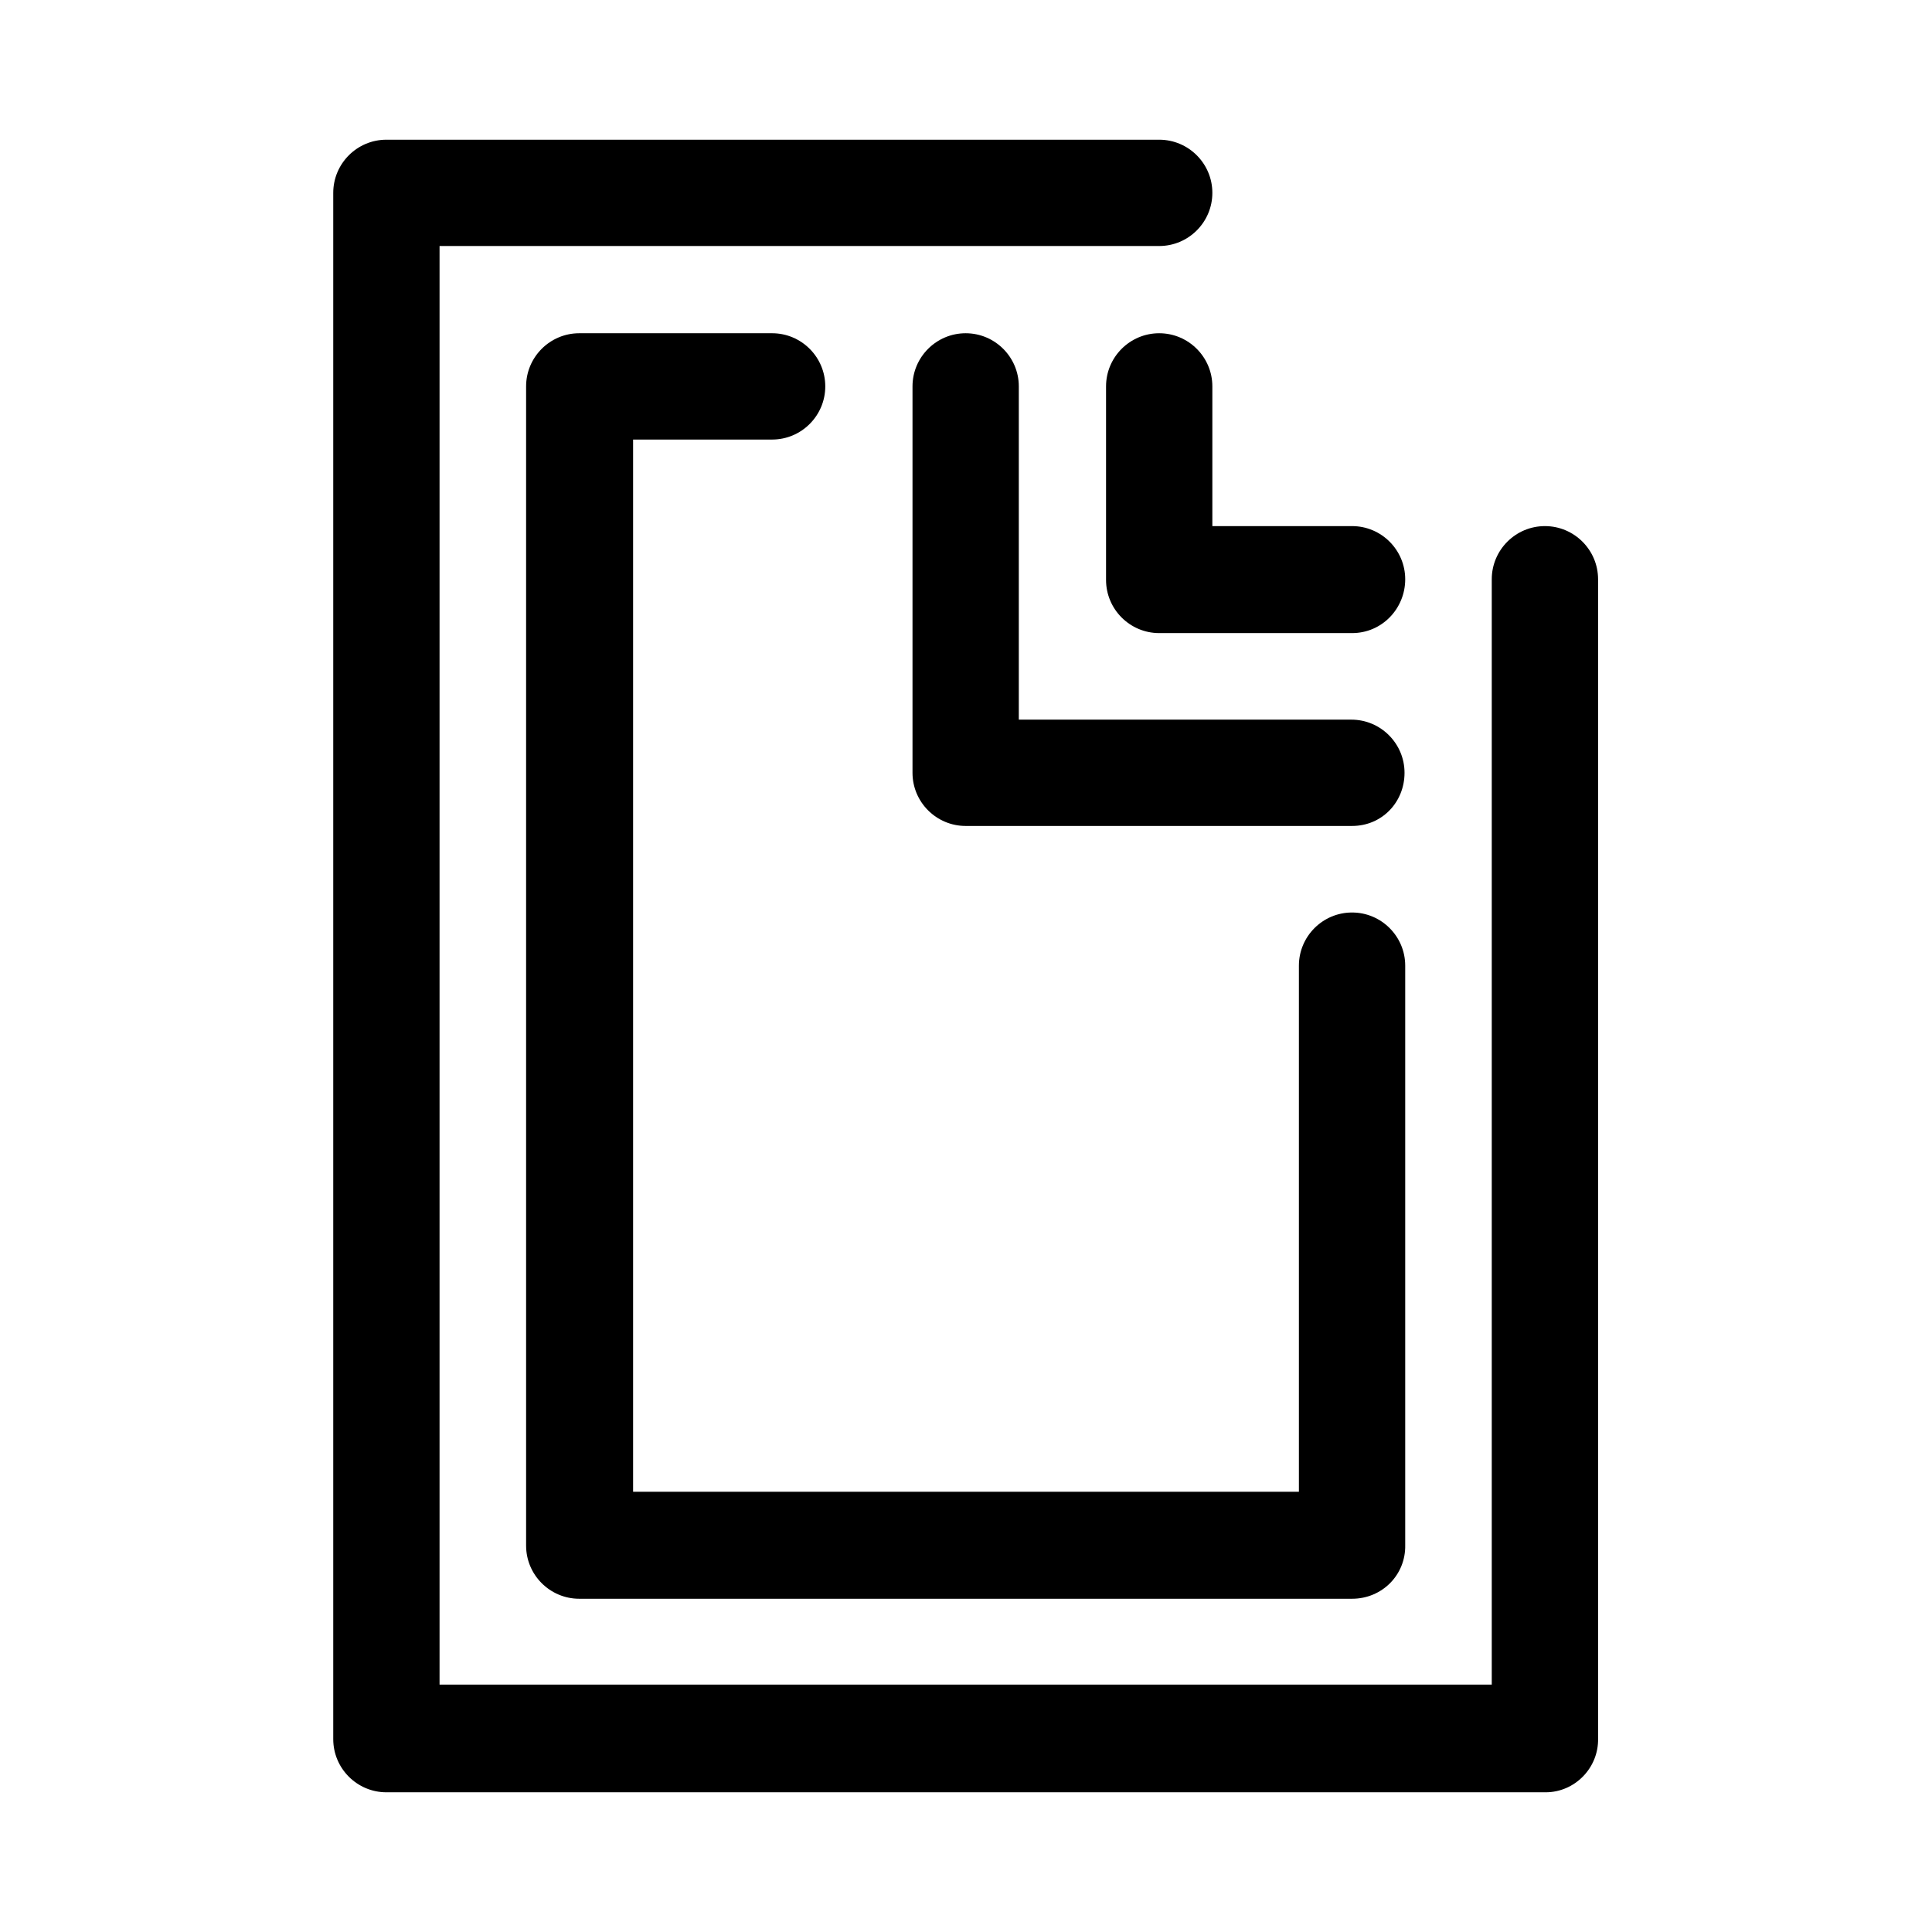 <?xml version="1.0" encoding="utf-8"?>
<!-- Generator: Adobe Illustrator 19.2.1, SVG Export Plug-In . SVG Version: 6.00 Build 0)  -->
<svg version="1.1" id="Calque_1" xmlns="http://www.w3.org/2000/svg" xmlns:xlink="http://www.w3.org/1999/xlink" x="0px" y="0px"
	 viewBox="0 0 283.5 283.5" style="enable-background:new 0 0 283.5 283.5;" xml:space="preserve">
<style type="text/css">
	.st0{fill:none;stroke:#000000;stroke-width:15.685;stroke-linecap:round;stroke-linejoin:round;stroke-miterlimit:10;}
</style>
<path d="M226.8,263H56.7c-4.3,0-7.8-3.5-7.8-7.8V28.3c0-4.3,3.5-7.8,7.8-7.8h113.4c4.3,0,7.8,3.5,7.8,7.8s-3.5,7.8-7.8,7.8H64.5
	v211.1h154.4V85c0-4.3,3.5-7.8,7.8-7.8s7.8,3.5,7.8,7.8v170.1C234.6,259.4,231.1,263,226.8,263z"/>
<path d="M198.4,92.9h-28.3c-4.3,0-7.8-3.5-7.8-7.8V56.7c0-4.3,3.5-7.8,7.8-7.8s7.8,3.5,7.8,7.8v20.5h20.5c4.3,0,7.8,3.5,7.8,7.8
	S202.8,92.9,198.4,92.9z"/>
<path d="M198.4,121.2h-56.7c-4.3,0-7.8-3.5-7.8-7.8V56.7c0-4.3,3.5-7.8,7.8-7.8c4.3,0,7.8,3.5,7.8,7.8v48.9h48.8
	c4.3,0,7.8,3.5,7.8,7.8S202.8,121.2,198.4,121.2z"/>
<path d="M198.4,234.6H85c-4.3,0-7.8-3.5-7.8-7.8V56.7c0-4.3,3.5-7.8,7.8-7.8h28.3c4.3,0,7.8,3.5,7.8,7.8s-3.5,7.8-7.8,7.8H92.9
	v154.4h97.7v-77.2c0-4.3,3.5-7.8,7.8-7.8s7.8,3.5,7.8,7.8v85C206.3,231.1,202.8,234.6,198.4,234.6z"/>
<path class="st0" d="M198.4,42.5"/>
<g>
</g>
<g>
</g>
<g>
</g>
<g>
</g>
<g>
</g>
<g>
</g>
</svg>
